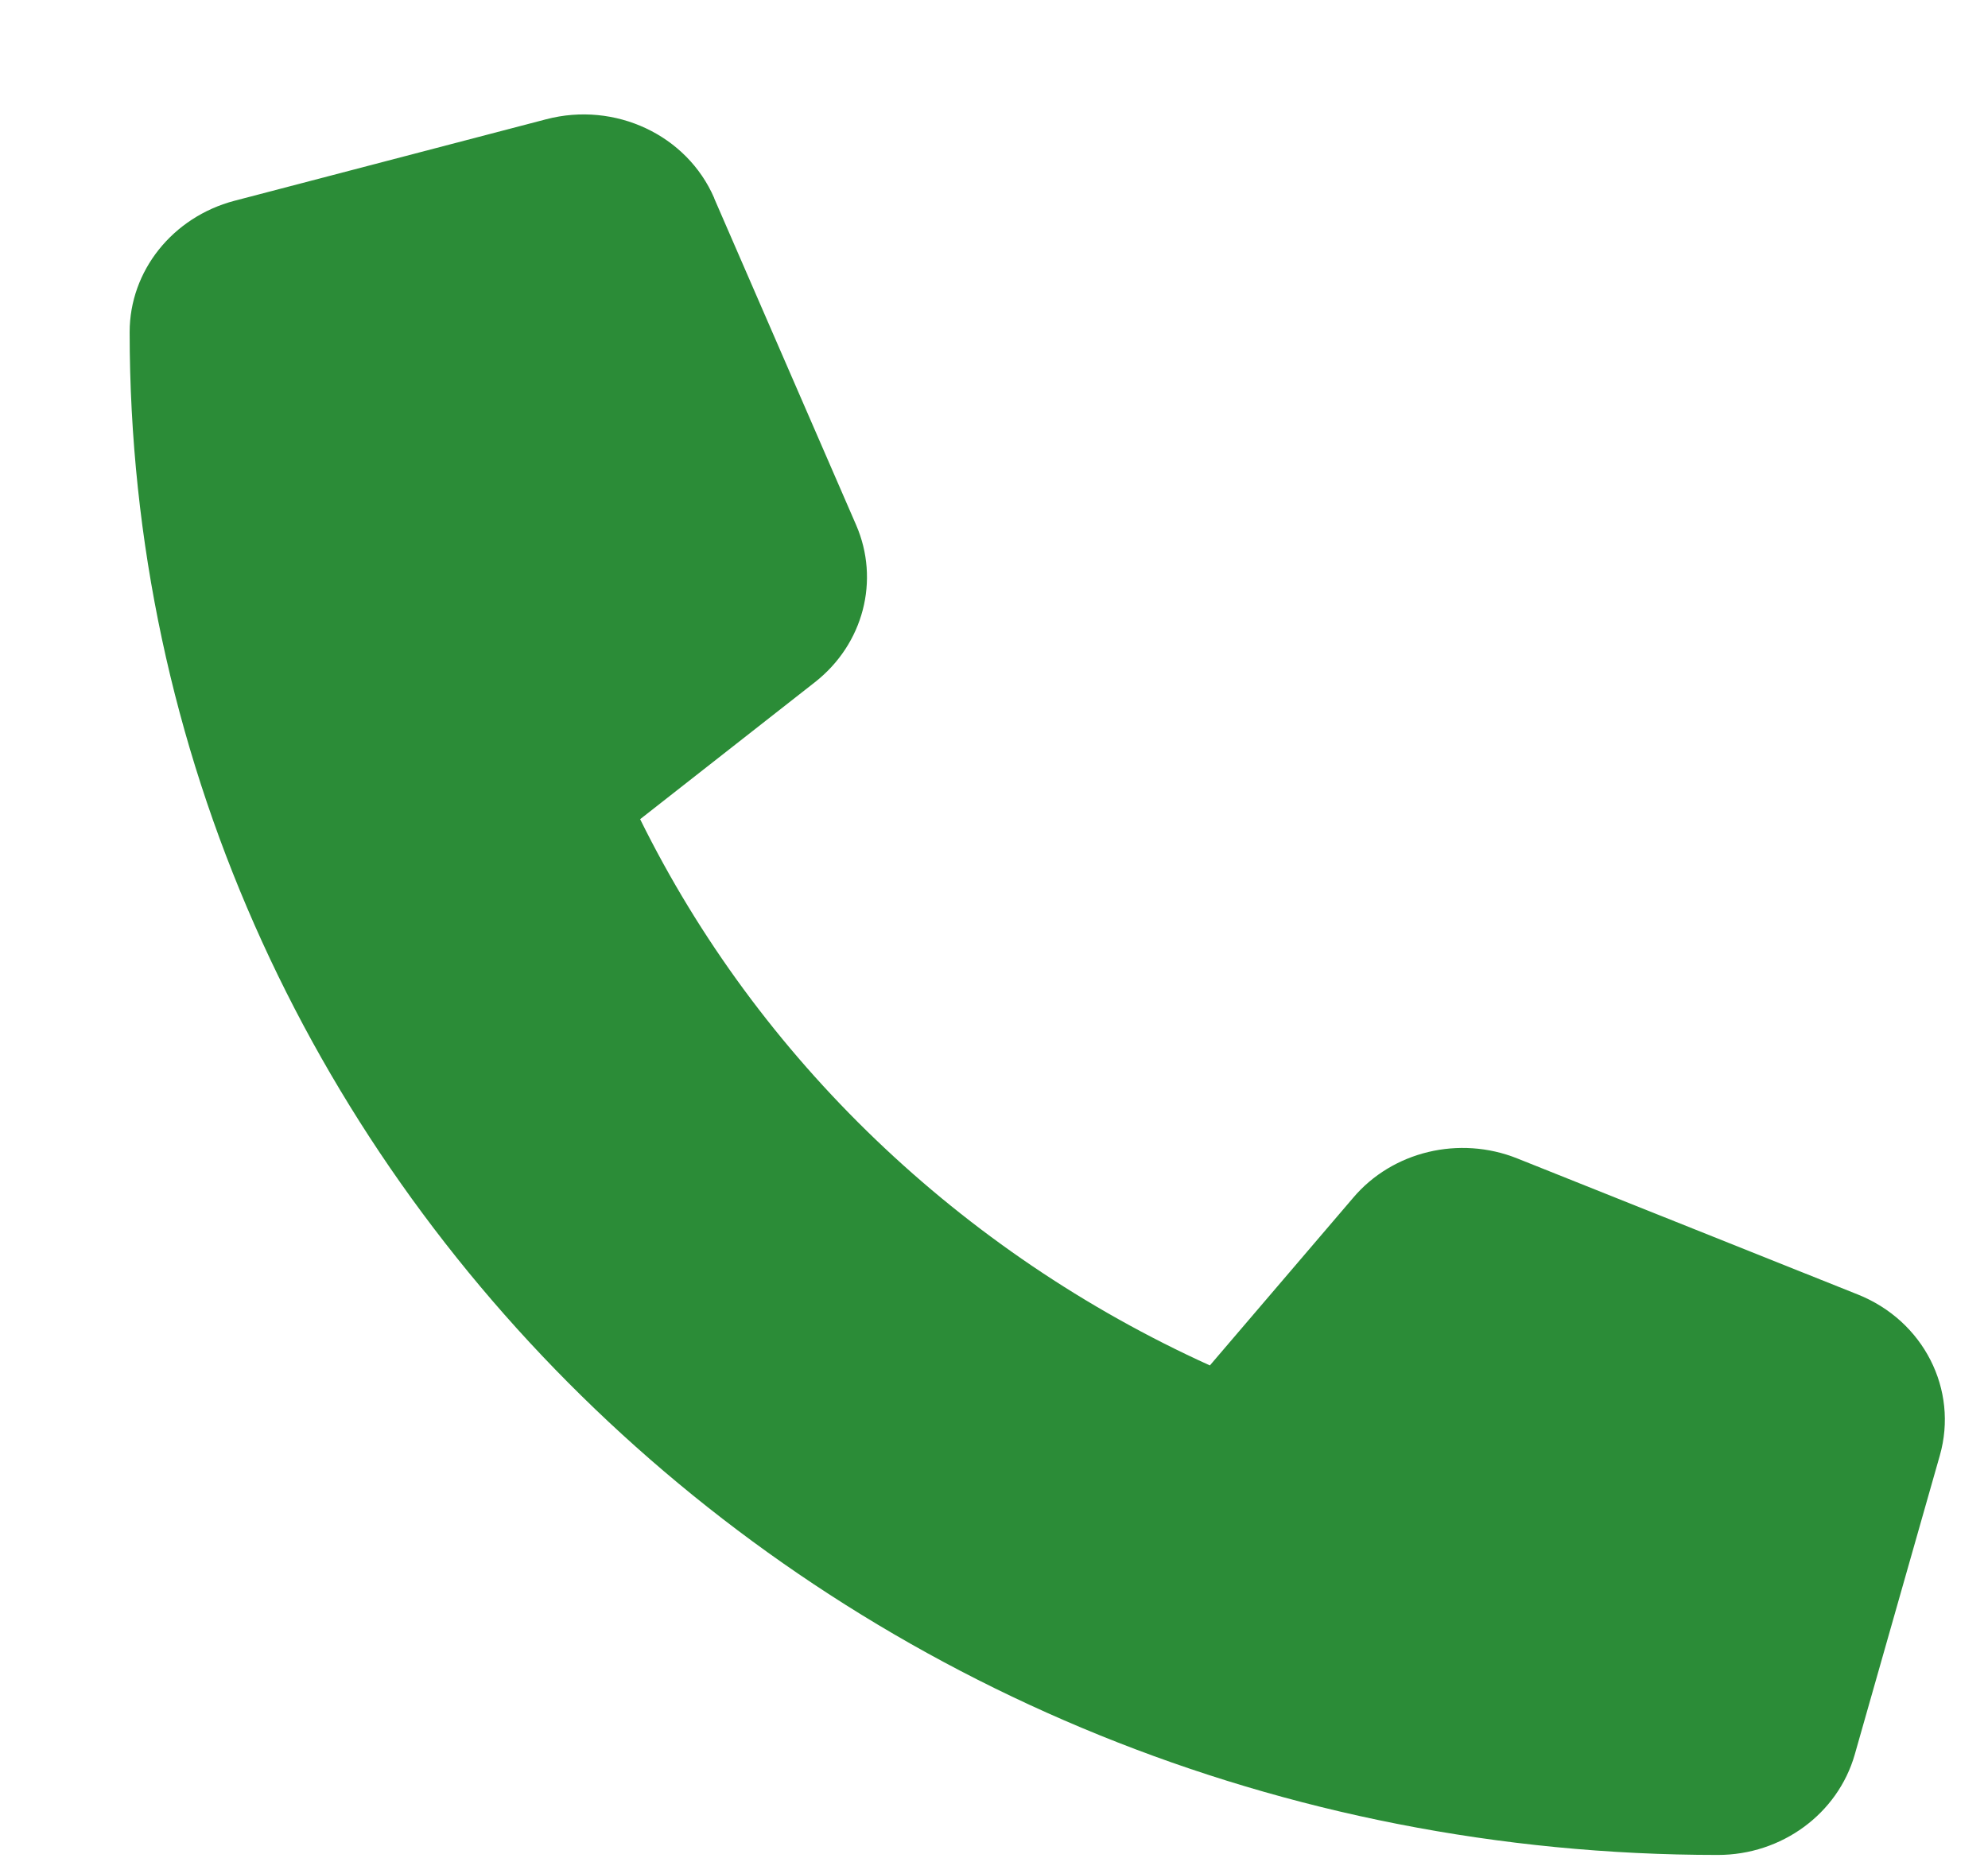 <svg width="46" height="43" viewBox="0 0 46 43" fill="none" xmlns="http://www.w3.org/2000/svg">
<path d="M16.527 4.586C15.895 3.122 14.23 2.343 12.639 2.76L5.42 4.648C3.993 5.026 3 6.269 3 7.685C3 27.148 19.456 42.93 39.75 42.93C41.227 42.93 42.523 41.978 42.916 40.609L44.885 33.686C45.32 32.16 44.508 30.563 42.982 29.957L35.107 26.81C33.77 26.275 32.219 26.645 31.309 27.723L27.995 31.601C22.22 28.981 17.544 24.497 14.812 18.959L18.857 15.788C19.98 14.907 20.366 13.428 19.808 12.146L16.527 4.593V4.586Z" fill="#2B8C37"/>
</svg>
